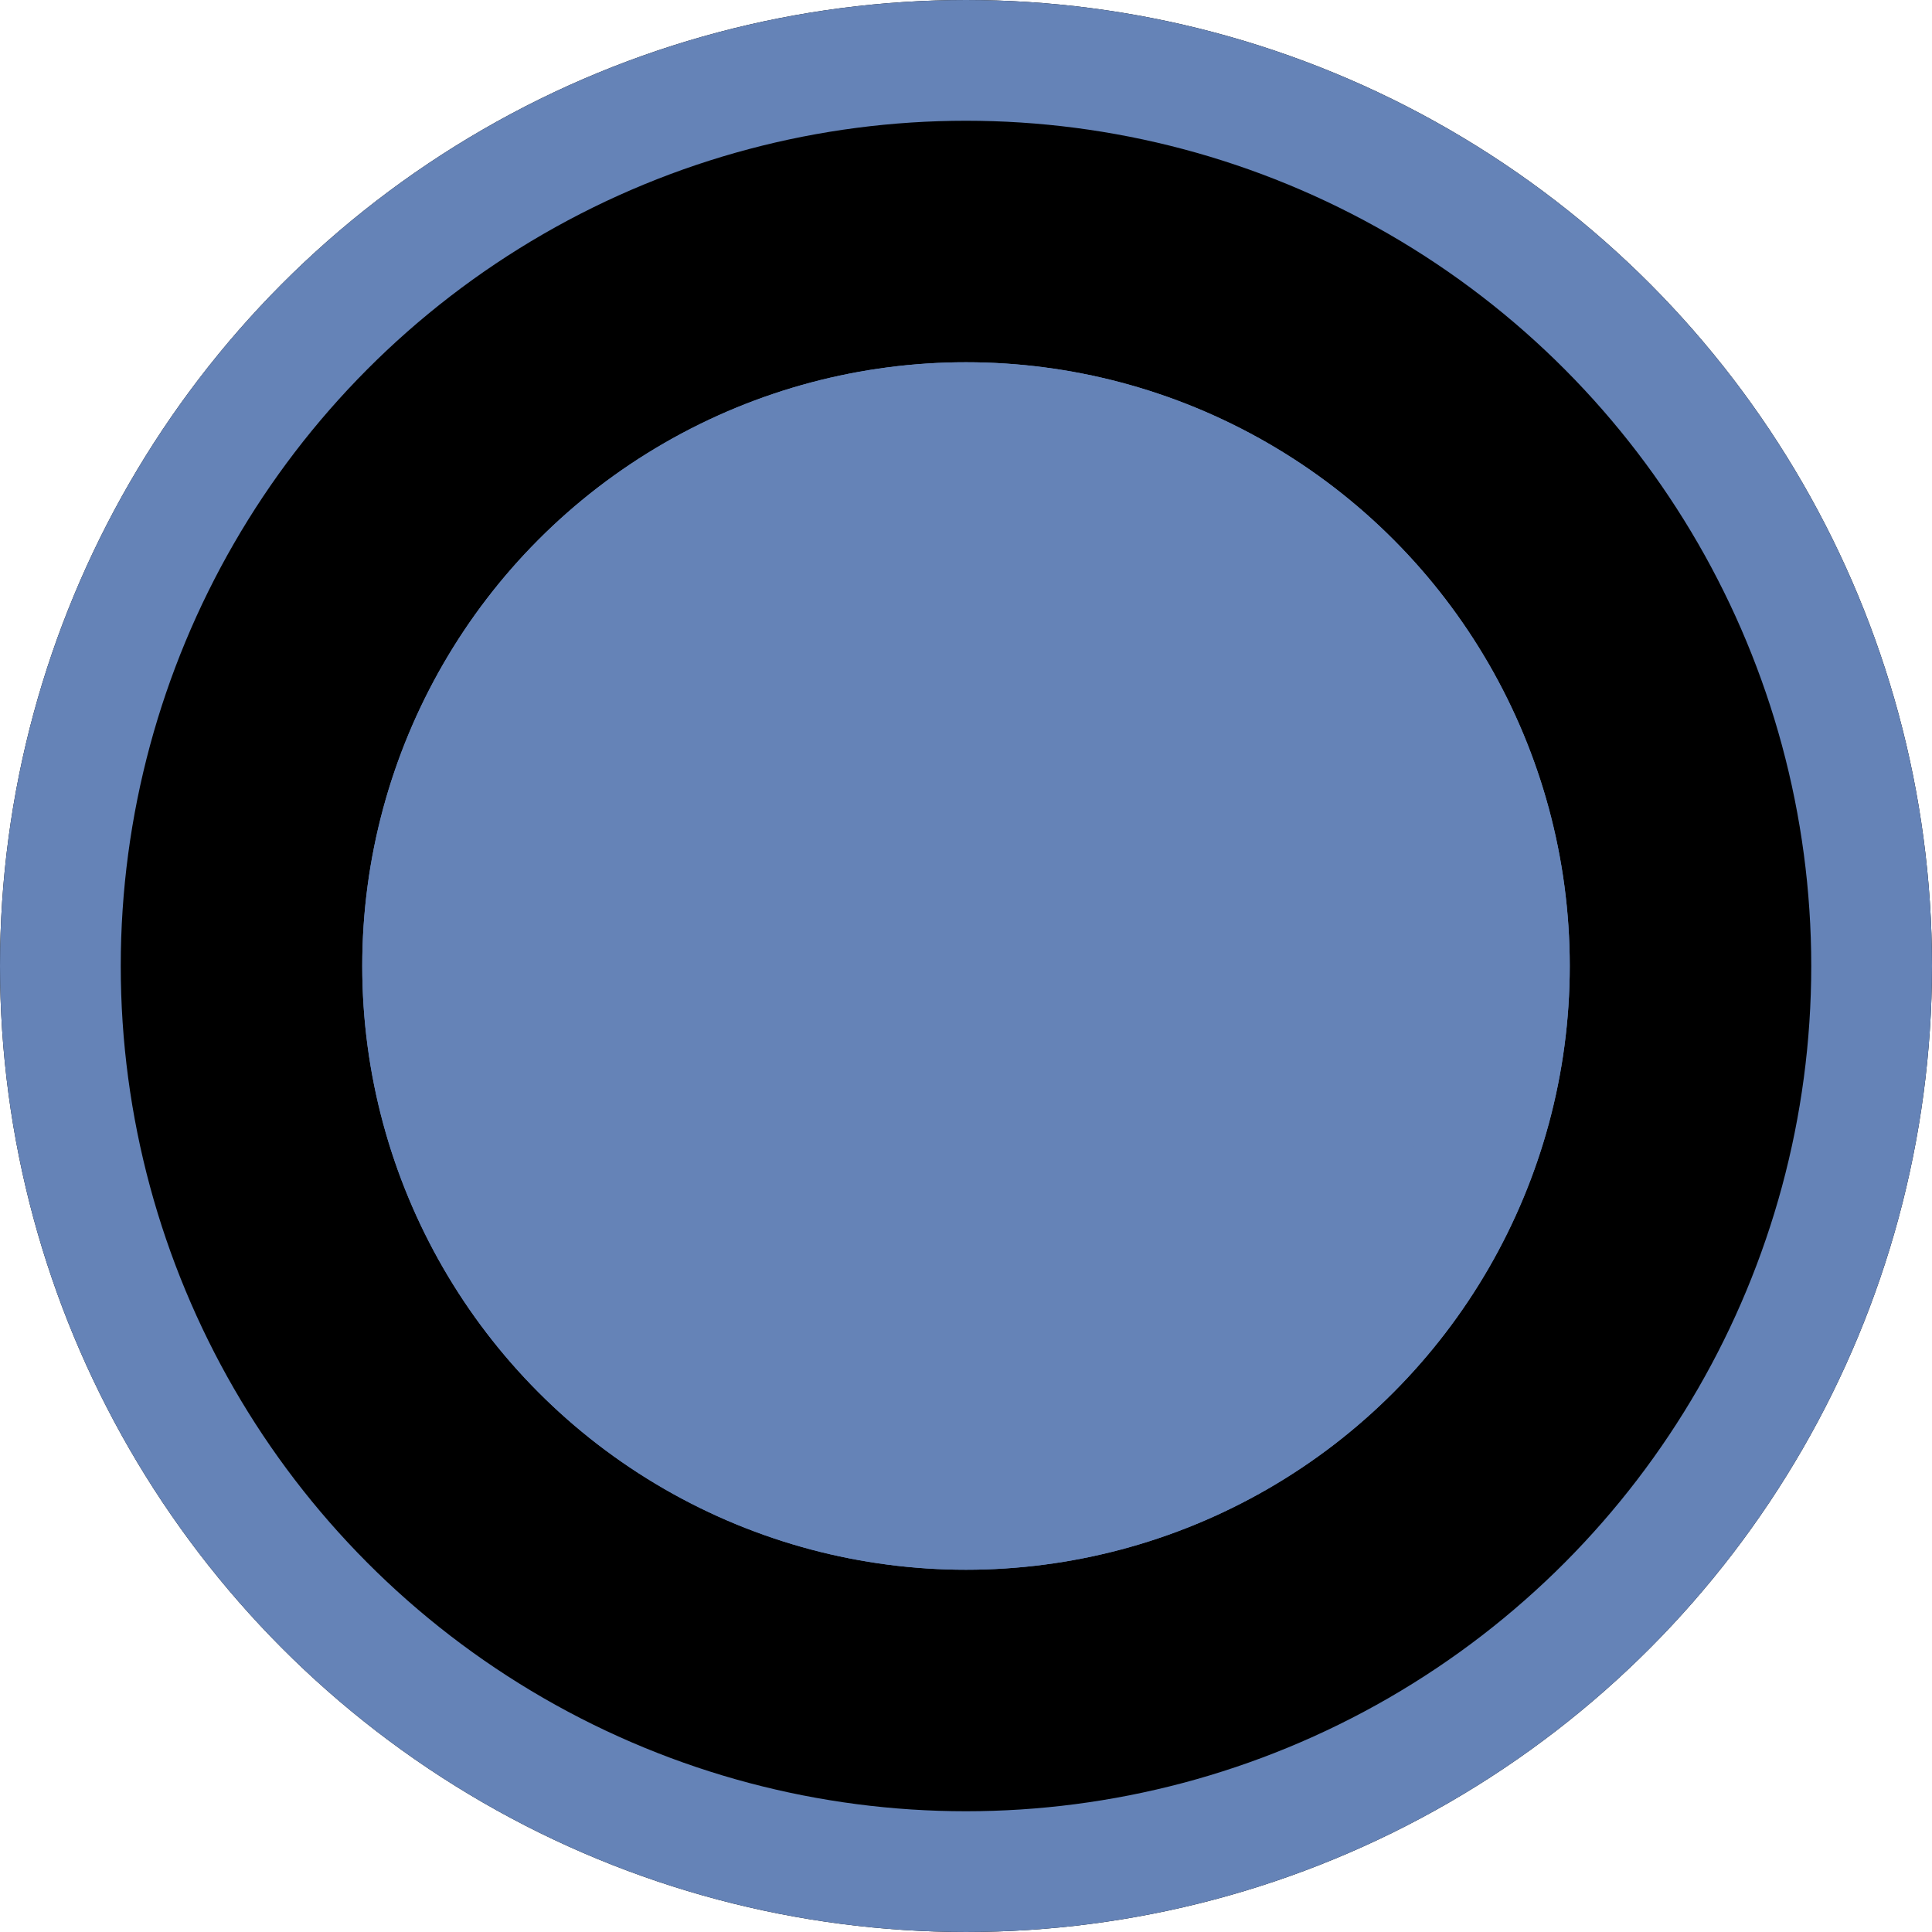 <svg xmlns="http://www.w3.org/2000/svg" width="16" height="16" viewBox="0 0 16 16">
  <g id="Group_14856" data-name="Group 14856" transform="translate(-307 -173)">
    <g id="Ellipse_147" data-name="Ellipse 147" transform="translate(307 173)" fill="transeprant" stroke="#6583B7" stroke-width="1">
      <circle cx="8" cy="8" r="8" stroke="none"/>
      <circle cx="8" cy="8" r="7.5" fill="none"/>
    </g>
    <g id="Ellipse_148" data-name="Ellipse 148" transform="translate(310 176)" fill="#6583B7" stroke="#6583B7" stroke-width="1">
      <circle cx="5" cy="5" r="5" stroke="none"/>
      <circle cx="5" cy="5" r="4.5" fill="none"/>
    </g>
  </g>
</svg>
